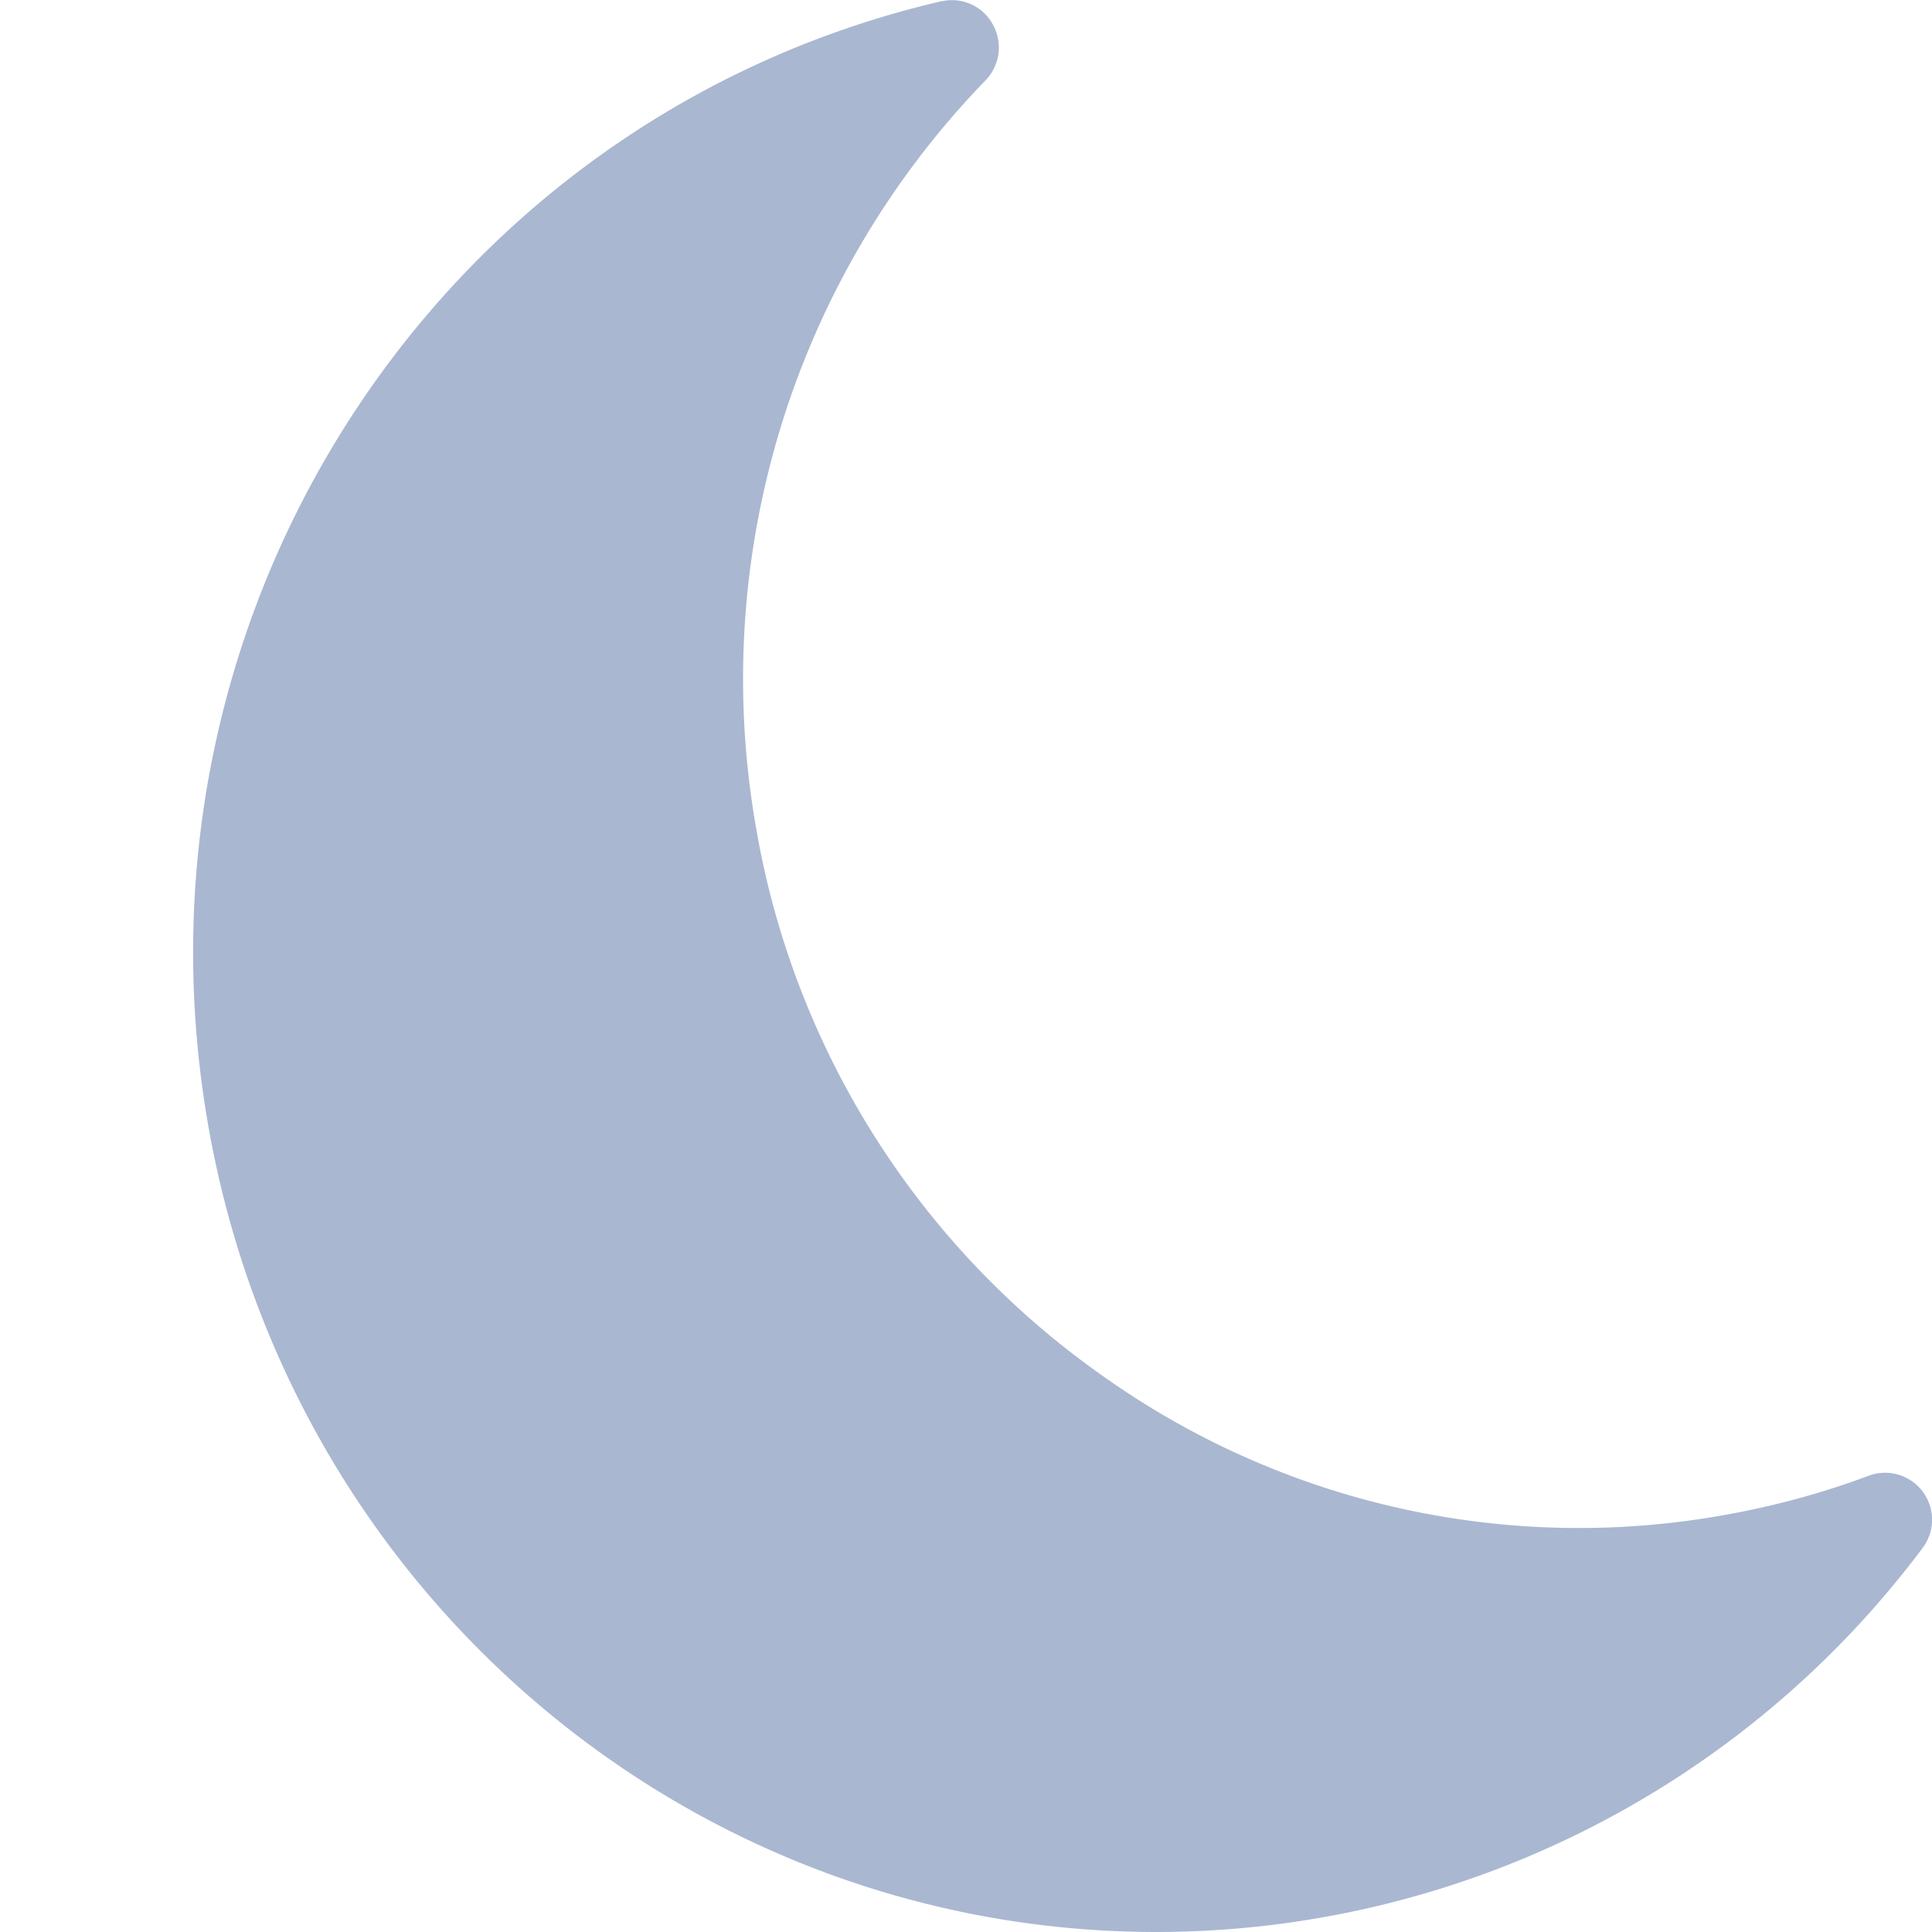 <svg width="11" height="11" viewBox="0 0 10 10" xmlns="http://www.w3.org/2000/svg">
    <path d="M4.874.006C2.27.611.604 3.174 1.081 5.843 1.511 8.252 3.575 10 5.987 10A4.957 4.957 0 0 0 9.95 8.014a.243.243 0 0 0-.274-.377c-.237.089-.48.155-.725.2a4.251 4.251 0 0 1-3.24-.713 4.368 4.368 0 0 1-1.796-2.83A4.451 4.451 0 0 1 5.099.418a.244.244 0 0 0 .04-.291.24.24 0 0 0-.265-.12z" fill="#A9B7D1" fill-rule="evenodd"/>
</svg>
